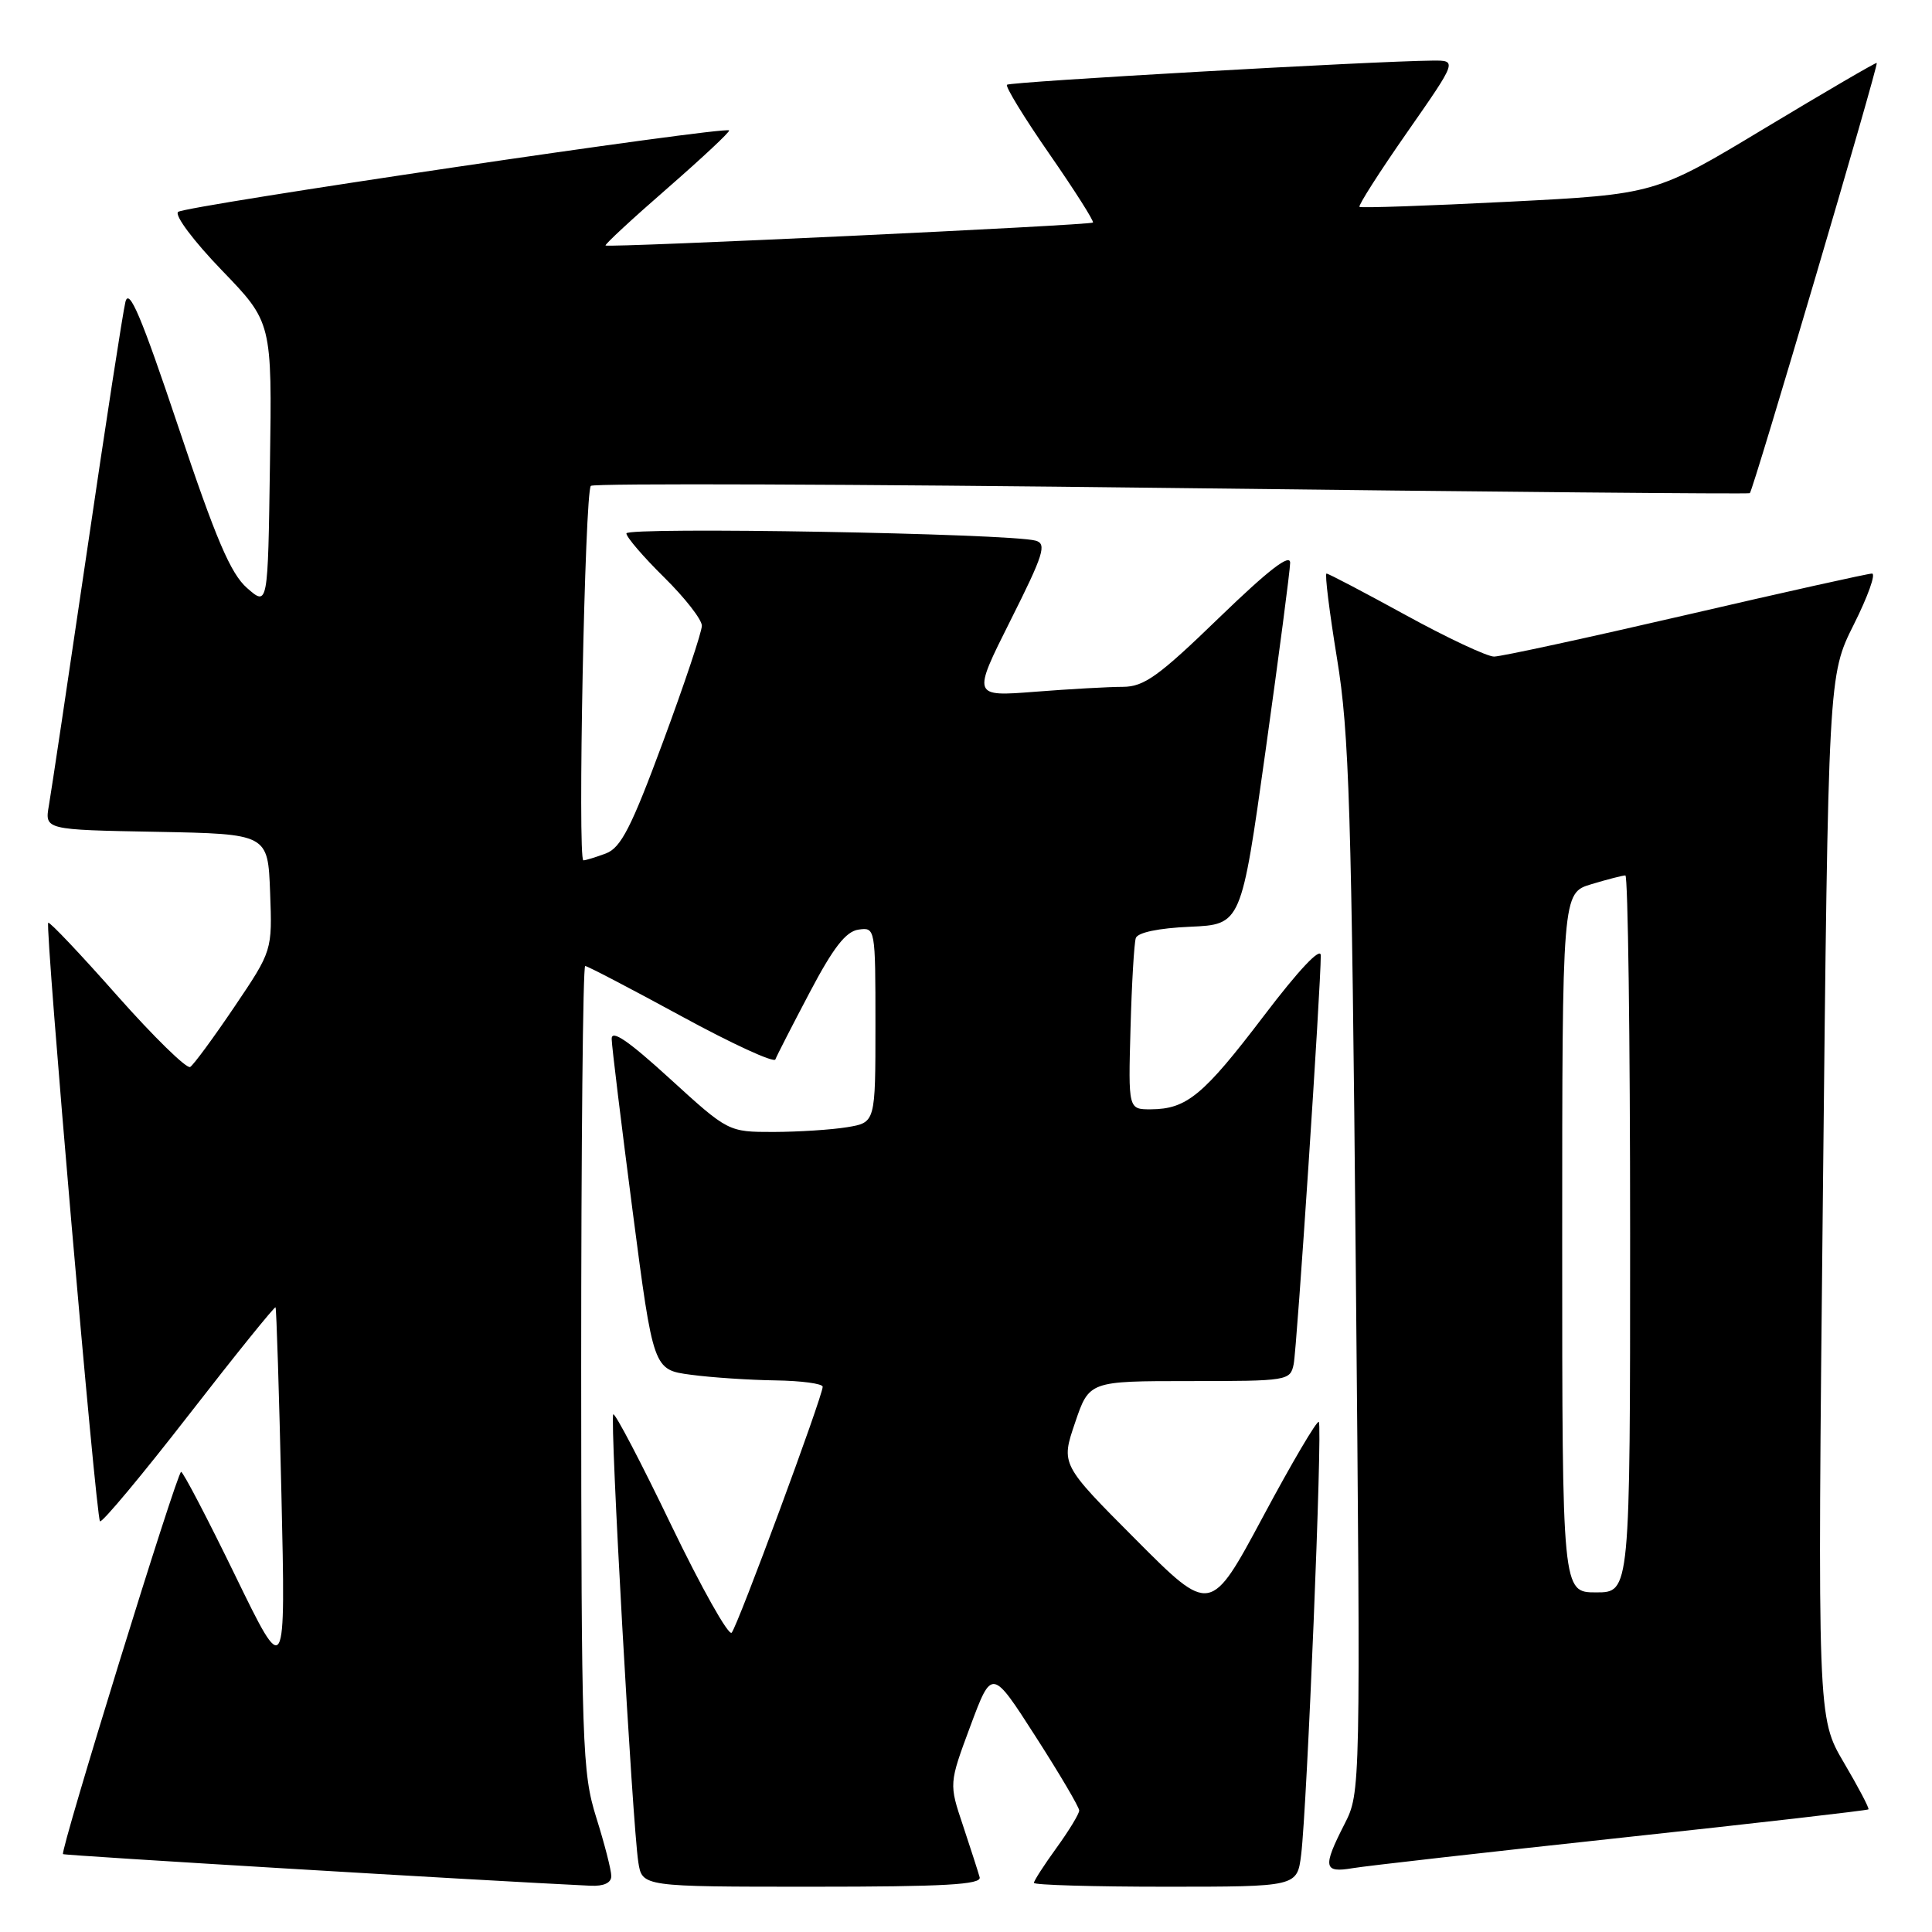 <?xml version="1.0" encoding="UTF-8" standalone="no"?>
<!DOCTYPE svg PUBLIC "-//W3C//DTD SVG 1.1//EN" "http://www.w3.org/Graphics/SVG/1.1/DTD/svg11.dtd" >
<svg xmlns="http://www.w3.org/2000/svg" xmlns:xlink="http://www.w3.org/1999/xlink" version="1.1" viewBox="0 0 256 256">
 <g >
 <path fill="currentColor"
d=" M 81.00 248.59 C 81.00 247.81 80.11 244.33 79.01 240.84 C 77.14 234.85 77.03 231.57 77.01 181.25 C 77.01 151.96 77.24 128.00 77.54 128.00 C 77.84 128.00 83.56 130.99 90.25 134.63 C 96.94 138.28 102.56 140.87 102.74 140.38 C 102.92 139.90 104.97 135.90 107.29 131.50 C 110.41 125.57 112.08 123.42 113.75 123.18 C 115.98 122.86 116.00 122.95 116.00 135.80 C 116.00 148.74 116.00 148.74 112.25 149.36 C 110.19 149.70 105.80 149.98 102.50 149.99 C 96.50 149.99 96.50 149.99 88.75 142.92 C 83.24 137.89 81.01 136.37 81.05 137.67 C 81.07 138.68 82.33 148.95 83.83 160.50 C 86.57 181.50 86.57 181.50 91.54 182.16 C 94.27 182.53 99.31 182.86 102.75 182.91 C 106.19 182.96 109.00 183.34 109.01 183.75 C 109.02 184.98 97.76 215.43 96.95 216.34 C 96.55 216.81 92.94 210.39 88.94 202.09 C 84.95 193.79 81.49 187.18 81.26 187.41 C 80.78 187.88 83.80 241.76 84.58 246.75 C 85.09 250.00 85.09 250.00 107.62 250.00 C 125.16 250.00 130.07 249.72 129.81 248.75 C 129.62 248.06 128.63 244.99 127.61 241.92 C 125.74 236.35 125.74 236.35 128.58 228.71 C 131.43 221.07 131.43 221.07 137.21 230.08 C 140.40 235.04 143.00 239.46 143.00 239.90 C 143.00 240.34 141.65 242.56 140.00 244.84 C 138.35 247.12 137.00 249.21 137.00 249.49 C 137.00 249.77 144.85 250.00 154.44 250.00 C 171.88 250.00 171.88 250.00 172.41 245.75 C 173.19 239.44 175.26 188.92 174.75 188.41 C 174.51 188.17 171.18 193.82 167.36 200.96 C 160.40 213.94 160.40 213.94 150.49 203.99 C 140.57 194.04 140.57 194.04 142.45 188.52 C 144.32 183.00 144.32 183.00 157.64 183.00 C 170.65 183.00 170.97 182.95 171.42 180.75 C 171.85 178.63 175.02 130.69 175.01 126.60 C 175.00 125.43 172.09 128.52 167.47 134.60 C 159.45 145.14 157.25 146.96 152.50 146.99 C 149.50 147.00 149.50 147.00 149.80 136.25 C 149.96 130.34 150.28 124.96 150.50 124.30 C 150.75 123.56 153.53 122.98 157.68 122.80 C 164.47 122.50 164.47 122.50 167.69 99.50 C 169.46 86.85 170.93 75.65 170.95 74.60 C 170.99 73.28 168.16 75.45 161.54 81.85 C 153.53 89.61 151.59 91.00 148.79 91.01 C 146.98 91.01 141.75 91.30 137.16 91.66 C 128.83 92.31 128.83 92.31 133.89 82.22 C 138.29 73.46 138.73 72.06 137.23 71.64 C 133.83 70.68 83.00 69.79 83.00 70.68 C 83.00 71.17 85.25 73.79 88.00 76.50 C 90.75 79.21 93.00 82.09 93.00 82.91 C 93.00 83.73 90.69 90.64 87.86 98.28 C 83.66 109.63 82.28 112.32 80.30 113.08 C 78.96 113.58 77.61 114.00 77.30 114.00 C 76.52 114.00 77.49 65.18 78.29 64.38 C 78.64 64.02 113.26 64.15 155.22 64.66 C 197.17 65.17 231.66 65.48 231.86 65.35 C 232.28 65.07 248.94 8.60 248.68 8.34 C 248.58 8.24 241.94 12.12 233.91 16.95 C 219.33 25.74 219.33 25.74 199.92 26.73 C 189.24 27.27 180.34 27.58 180.14 27.41 C 179.94 27.25 182.77 22.81 186.44 17.55 C 193.10 8.00 193.10 8.00 189.80 8.03 C 181.95 8.10 133.84 10.83 133.43 11.23 C 133.19 11.47 135.73 15.62 139.07 20.43 C 142.41 25.25 145.00 29.33 144.82 29.49 C 144.44 29.85 80.61 32.85 80.24 32.53 C 80.09 32.41 83.78 28.99 88.44 24.94 C 93.09 20.88 96.77 17.44 96.61 17.28 C 96.03 16.70 24.47 27.28 23.60 28.08 C 23.10 28.53 25.65 31.93 29.38 35.80 C 36.05 42.71 36.05 42.71 35.77 61.52 C 35.50 80.34 35.50 80.34 32.74 77.92 C 30.56 76.02 28.60 71.42 23.61 56.50 C 18.72 41.91 17.10 38.08 16.62 40.00 C 16.28 41.38 13.99 56.23 11.53 73.00 C 9.06 89.78 6.79 104.95 6.48 106.72 C 5.92 109.95 5.92 109.95 20.71 110.22 C 35.50 110.50 35.50 110.50 35.79 118.23 C 36.08 125.97 36.08 125.97 31.06 133.41 C 28.29 137.51 25.66 141.09 25.20 141.38 C 24.74 141.66 20.39 137.41 15.53 131.93 C 10.68 126.44 6.57 122.10 6.39 122.27 C 5.94 122.73 12.71 201.04 13.25 201.58 C 13.50 201.83 18.79 195.50 25.00 187.50 C 31.21 179.50 36.39 173.08 36.51 173.23 C 36.63 173.38 36.98 184.53 37.29 198.00 C 37.85 222.50 37.85 222.50 31.17 208.77 C 27.50 201.22 24.27 195.04 24.00 195.03 C 23.46 195.02 7.94 245.27 8.35 245.68 C 8.54 245.87 64.45 249.22 78.25 249.87 C 80.01 249.95 81.00 249.49 81.00 248.59 Z  M 214.91 243.50 C 232.74 241.58 247.44 239.89 247.58 239.75 C 247.71 239.61 246.25 236.82 244.32 233.55 C 240.82 227.60 240.82 227.60 241.54 158.55 C 242.26 89.50 242.26 89.50 245.64 82.75 C 247.50 79.04 248.59 76.00 248.05 76.00 C 247.52 76.00 236.41 78.47 223.36 81.50 C 210.32 84.52 198.89 87.00 197.97 87.00 C 197.05 87.00 191.78 84.53 186.26 81.50 C 180.75 78.48 176.03 76.00 175.77 76.00 C 175.52 76.00 176.15 81.06 177.16 87.25 C 178.78 97.09 179.09 107.19 179.65 168.00 C 180.29 237.50 180.29 237.50 178.15 241.71 C 175.23 247.43 175.38 248.20 179.25 247.54 C 181.04 247.24 197.09 245.42 214.91 243.50 Z  M 207.00 164.66 C 207.00 118.32 207.00 118.32 210.87 117.16 C 212.99 116.52 215.02 116.00 215.37 116.00 C 215.71 116.00 216.00 137.38 216.00 163.50 C 216.00 211.00 216.00 211.00 211.50 211.00 C 207.00 211.00 207.00 211.00 207.00 164.66 Z "/>
</g>
</svg>